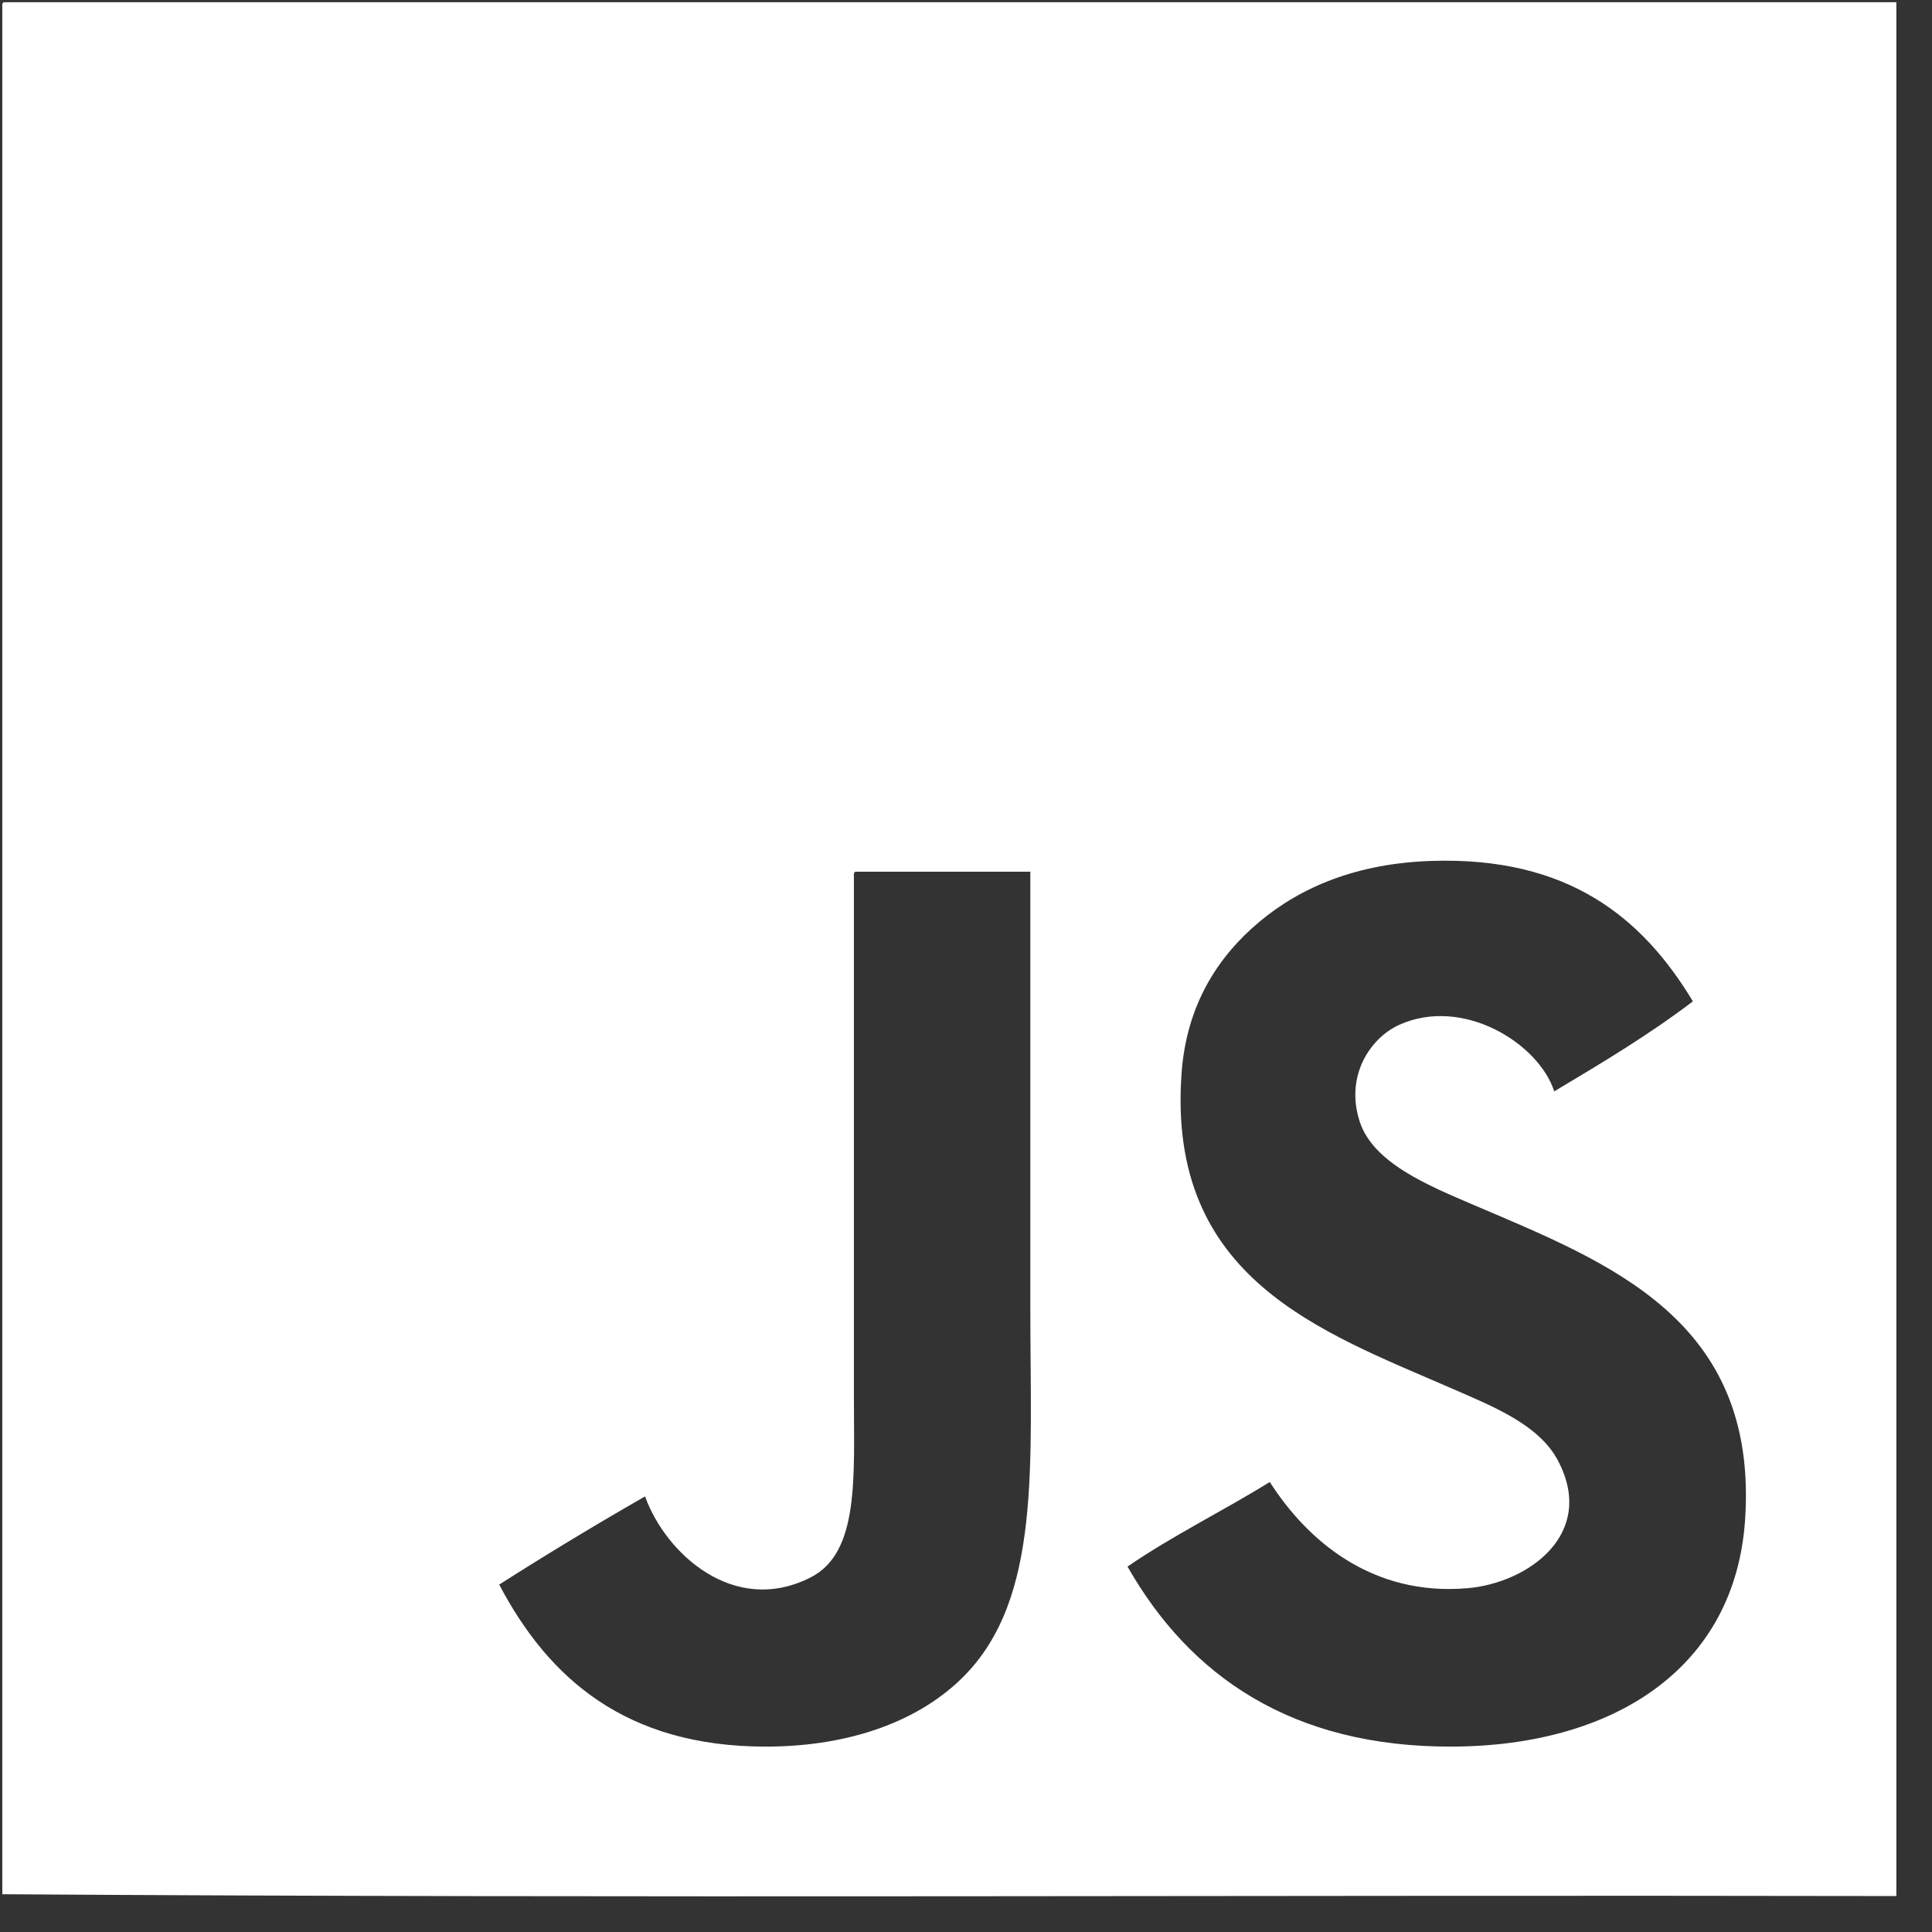 <svg width="51" height="51" viewBox="0 0 51 51" fill="none" xmlns="http://www.w3.org/2000/svg">
<rect x="0" y="0" width="51" height="51" fill="#333333" stroke="none"/>
<path fill-rule="evenodd" clip-rule="evenodd" d="M0.108 0.059C0.053 0.067 0.057 0.134 0.061 0.201C0.061 16.803 0.061 33.402 0.061 50.003C16.633 50.114 33.408 50.019 50.059 50.051C50.059 33.386 50.059 16.723 50.059 0.059C33.409 0.059 16.758 0.059 0.108 0.059ZM25.439 44.253C24.283 45.419 22.457 46.106 20.212 46.106C16.528 46.106 14.483 44.312 13.178 41.829C14.435 41.027 15.719 40.252 17.028 39.501C17.562 40.994 19.365 42.673 21.4 41.639C22.69 40.984 22.541 38.997 22.541 36.84C22.541 32.361 22.541 27.194 22.541 23.154C22.537 23.086 22.533 23.019 22.588 23.011C24.125 23.011 25.662 23.011 27.198 23.011C27.198 26.61 27.198 30.682 27.198 34.511C27.198 38.679 27.496 42.181 25.439 44.253ZM46.066 40.119C45.804 44.022 42.618 46.094 38.319 46.106C34.106 46.118 31.409 44.246 29.764 41.354C30.947 40.54 32.287 39.885 33.519 39.121C34.506 40.663 36.214 42.145 38.747 41.924C40.325 41.787 42.158 40.5 41.123 38.55C40.622 37.605 39.41 37.125 38.319 36.65C34.86 35.141 30.802 33.756 31.19 28.333C31.32 26.522 32.154 25.249 33.234 24.342C34.341 23.412 35.823 22.789 37.797 22.726C41.381 22.611 43.347 24.206 44.688 26.433C43.547 27.303 42.289 28.058 41.028 28.809C40.615 27.537 38.617 26.298 36.941 27.051C36.179 27.392 35.494 28.397 35.896 29.616C36.254 30.704 37.715 31.299 38.89 31.803C42.447 33.325 46.422 34.813 46.066 40.119Z" fill="white"/>
</svg>
